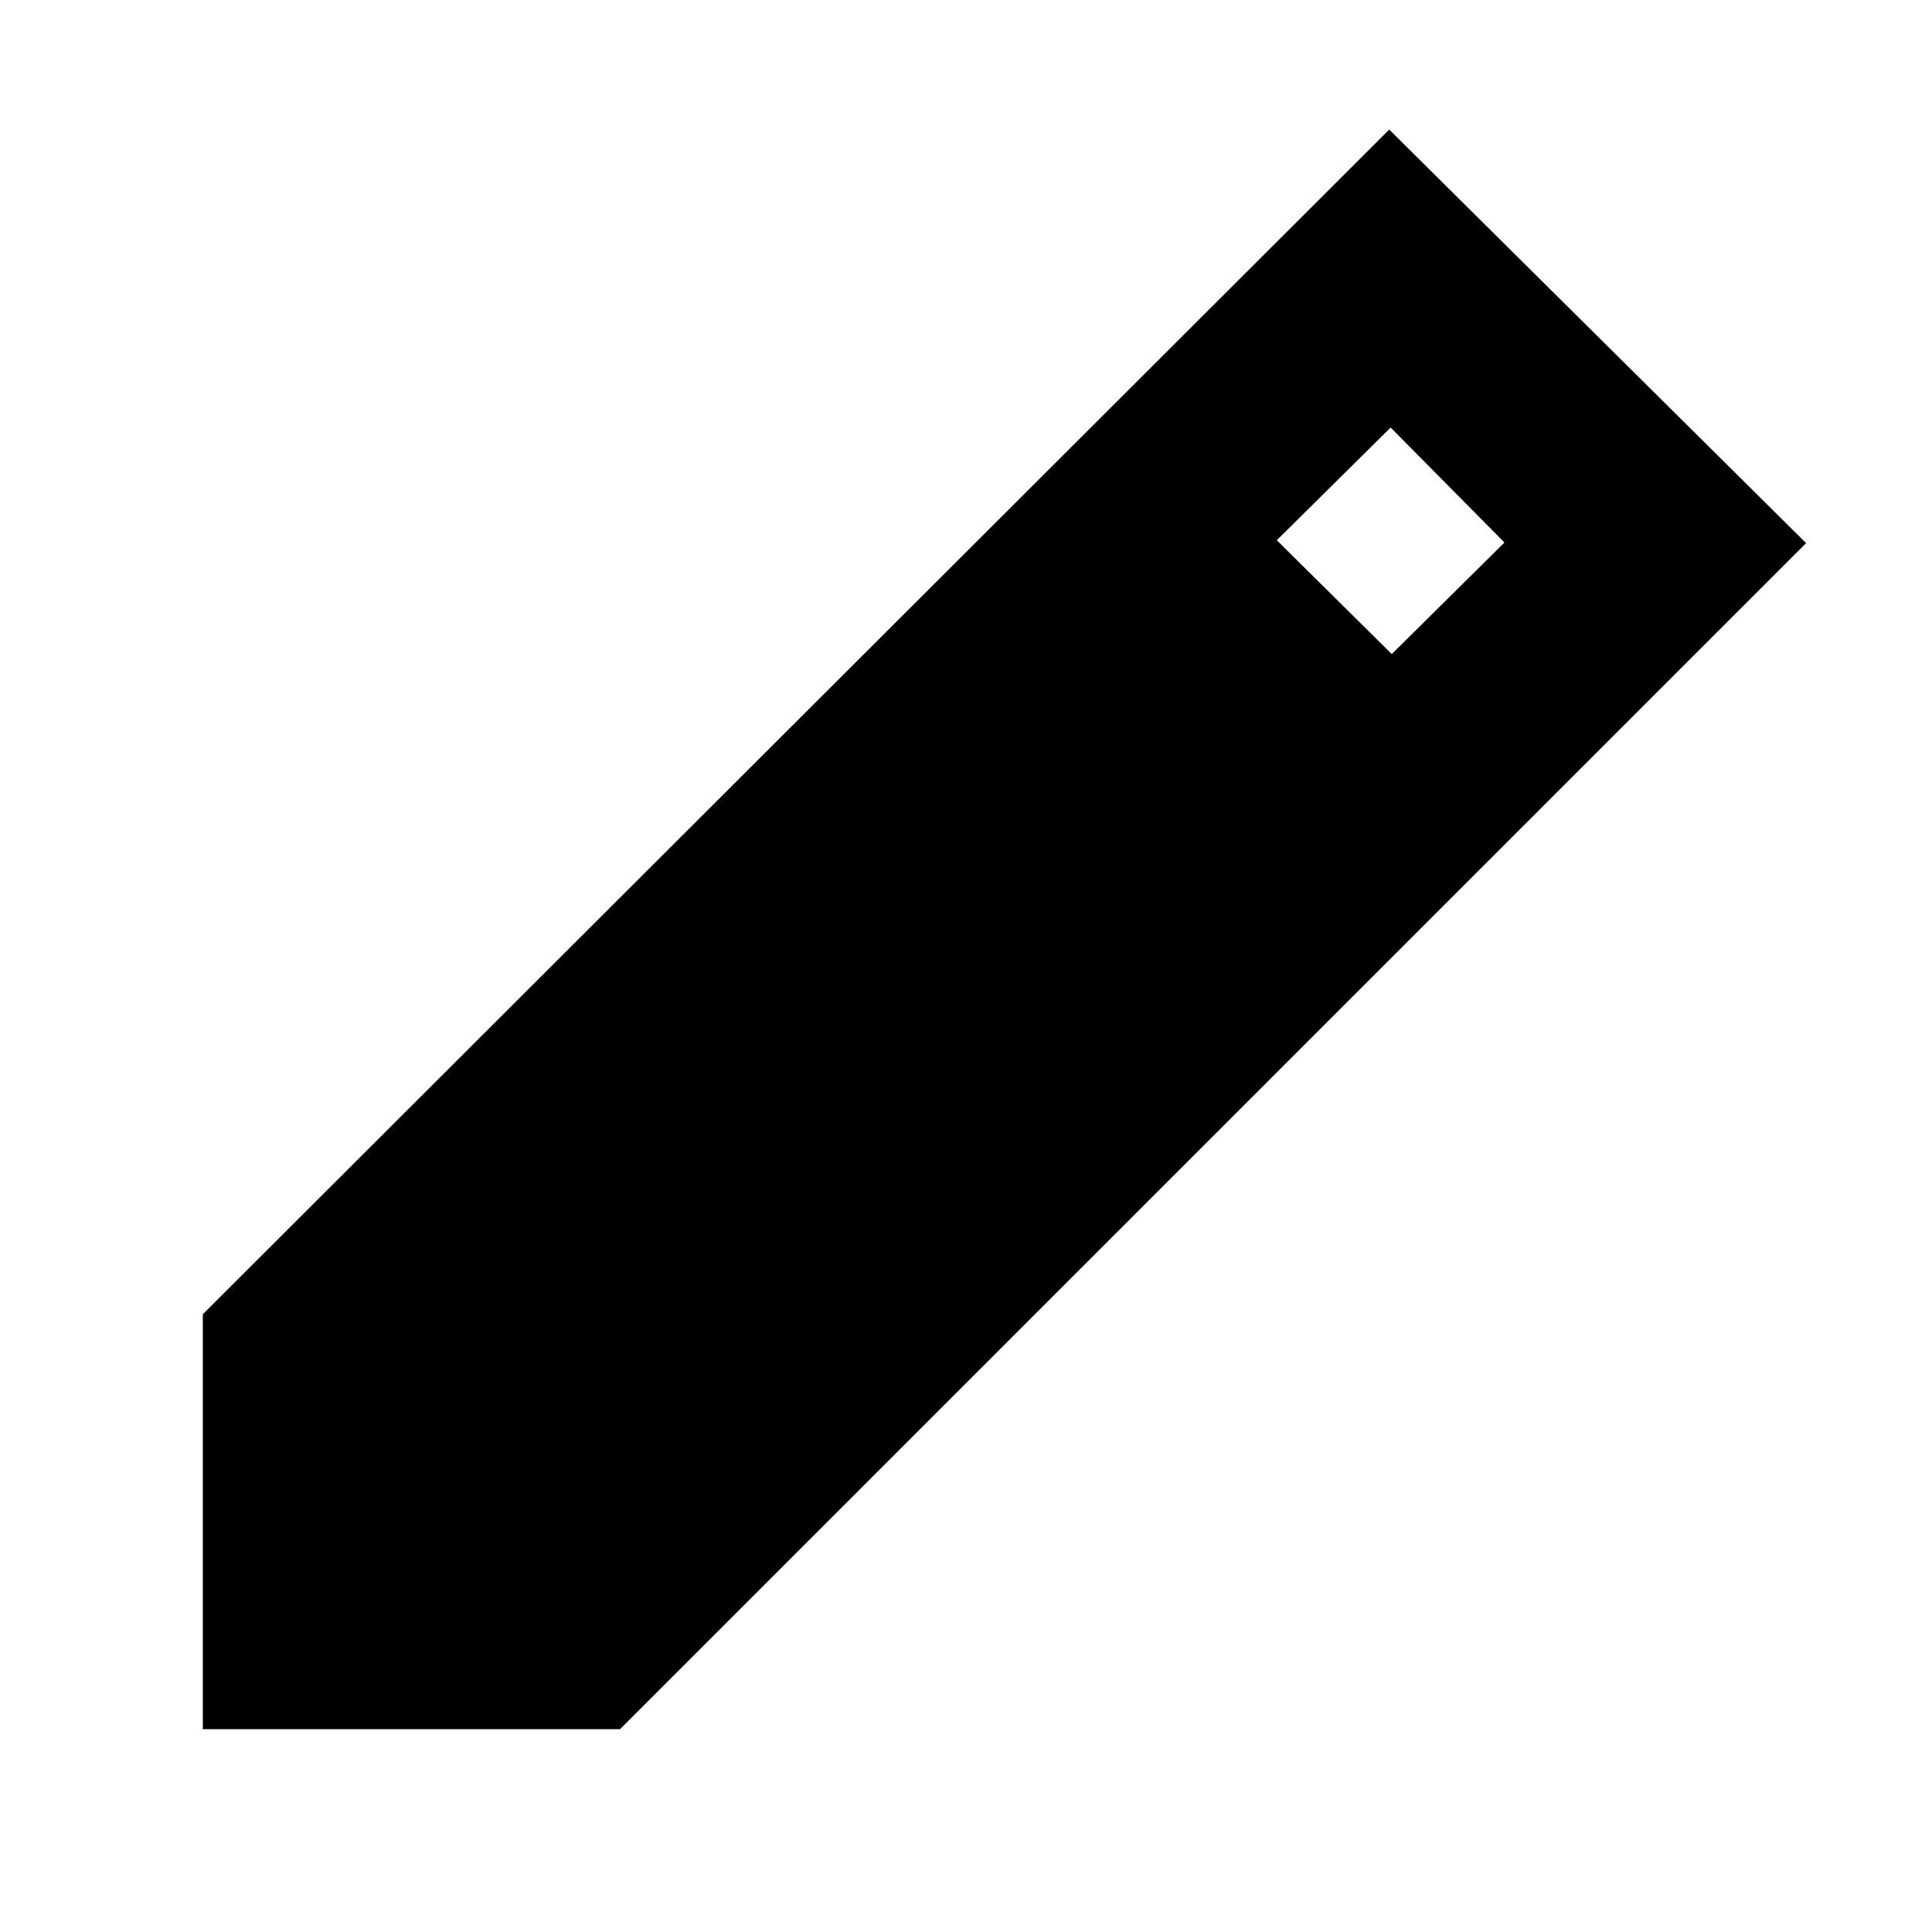 <svg xmlns="http://www.w3.org/2000/svg" height="24" viewBox="0 -960 960 960" width="24"><path d="M100.78-100.78v-206.18L690.3-895.61l207.14 205.48-589.35 589.35H100.78ZM691.56-635l56-55.43L691-747.56l-56.57 56L691.56-635Z"/></svg>